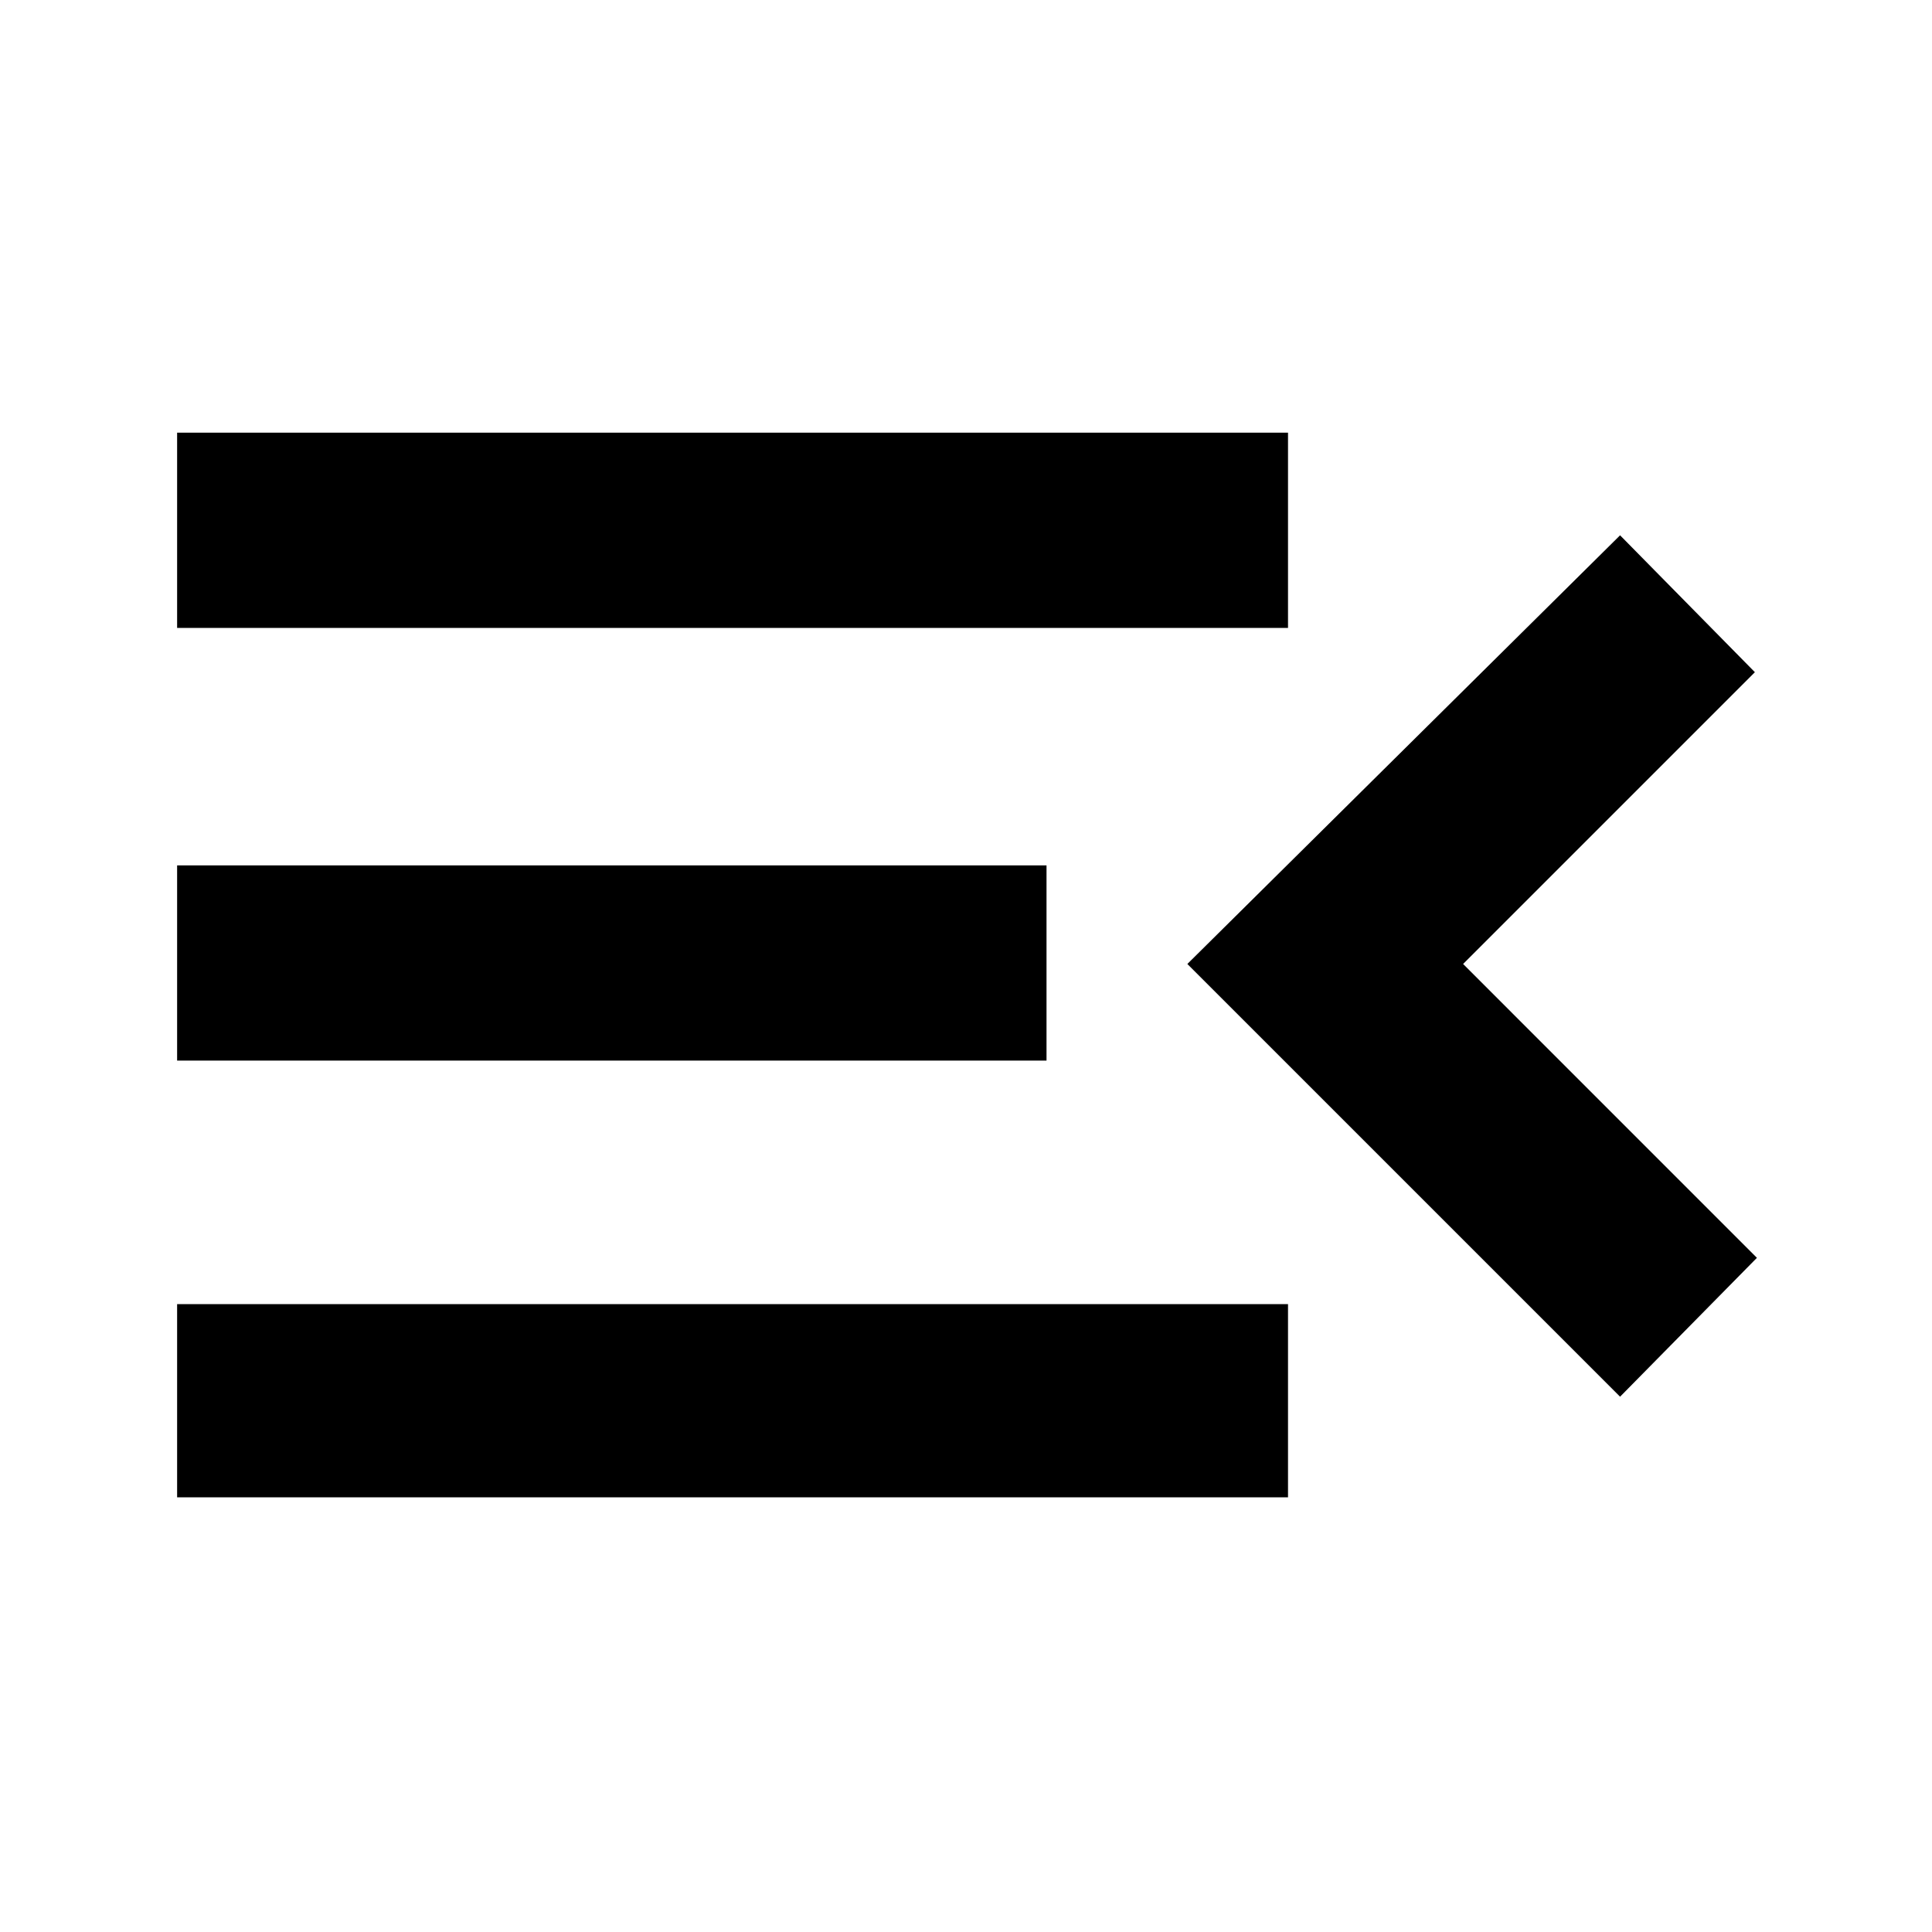 <svg xmlns="http://www.w3.org/2000/svg" height="40" width="40"><path d="M3.667 31V27H26.667V31ZM3.667 21.958V17.917H21.667V21.958ZM3.667 13V8.958H26.667V13ZM33.542 28.917 24.583 19.958 33.542 11.083 36.333 13.917 30.292 19.958 36.375 26.042Z"/></svg>